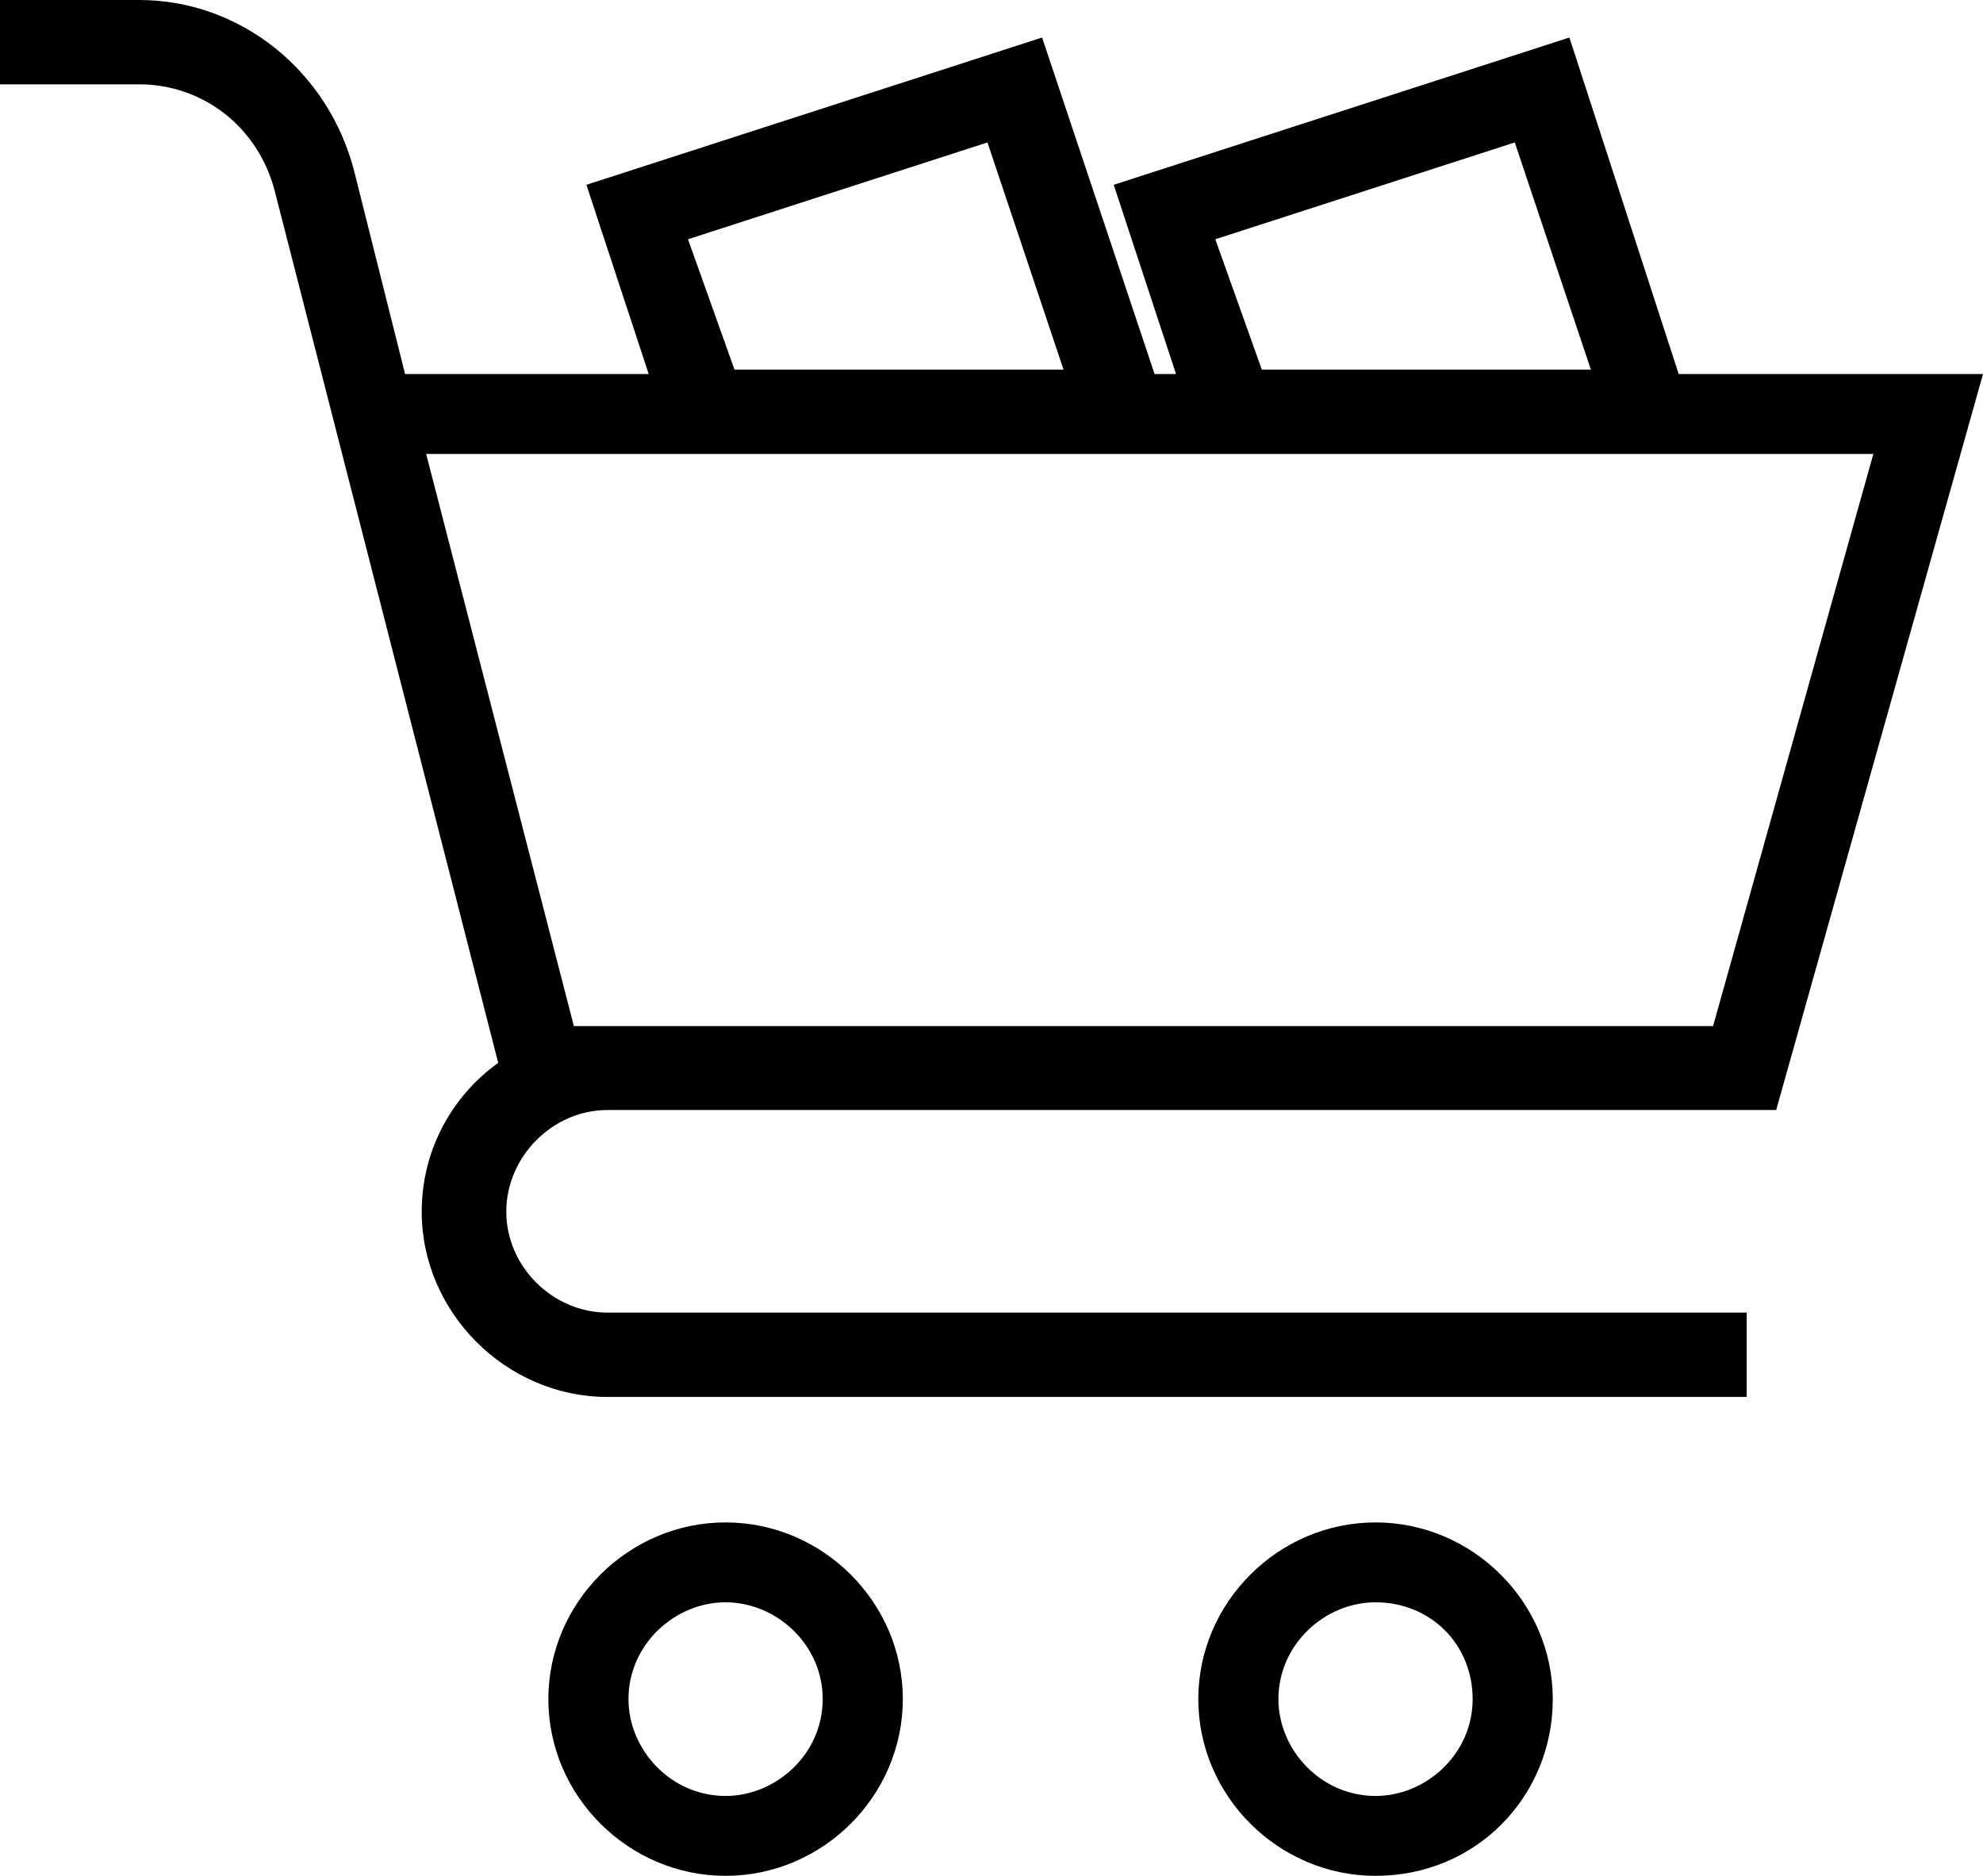 <svg width="74" height="70" viewBox="0 0 74 70" fill="none" xmlns="http://www.w3.org/2000/svg">
<path d="M22.668 41.421H66.282L74 13.958H62.644L58.566 1.4L41.561 6.896L43.886 13.958H43.086L38.888 1.4L21.883 6.896L24.208 13.958H15.116L13.228 6.429C12.278 2.665 8.985 0 5.195 0H0V3.147H5.195C7.551 3.147 9.605 4.714 10.24 7.078L18.592 39.661C16.87 40.896 15.737 42.913 15.737 45.216C15.737 48.98 18.894 52.128 22.669 52.128H65.181V48.98H22.668C20.615 48.98 18.893 47.249 18.893 45.216C18.893 43.154 20.629 41.421 22.668 41.421ZM56.527 5.315L59.366 13.791H47.087L45.352 8.928L56.527 5.315ZM36.849 5.315L39.688 13.791H27.409L25.674 8.928L36.849 5.315ZM69.908 16.939L63.927 38.289H21.415L15.903 16.939H69.908Z" fill="black"/>
<path d="M51.331 56.81C47.707 56.81 44.717 59.791 44.717 63.404C44.717 67.017 47.707 69.998 51.331 69.998C55.106 69.998 57.945 67.017 57.945 63.404C57.946 59.791 54.955 56.81 51.331 56.81ZM51.331 67.017C49.278 67.017 47.707 65.286 47.707 63.404C47.707 61.356 49.443 59.791 51.331 59.791C53.384 59.791 54.955 61.357 54.955 63.404C54.955 65.452 53.219 67.017 51.331 67.017Z" fill="black"/>
<path d="M27.077 56.81C23.453 56.81 20.463 59.791 20.463 63.404C20.463 67.017 23.453 69.998 27.077 69.998C30.701 69.998 33.691 67.017 33.691 63.404C33.691 59.791 30.701 56.81 27.077 56.81ZM27.077 67.017C25.024 67.017 23.453 65.286 23.453 63.404C23.453 61.356 25.189 59.791 27.077 59.791C28.965 59.791 30.701 61.357 30.701 63.404C30.701 65.452 28.965 67.017 27.077 67.017Z" fill="black"/>
</svg>

